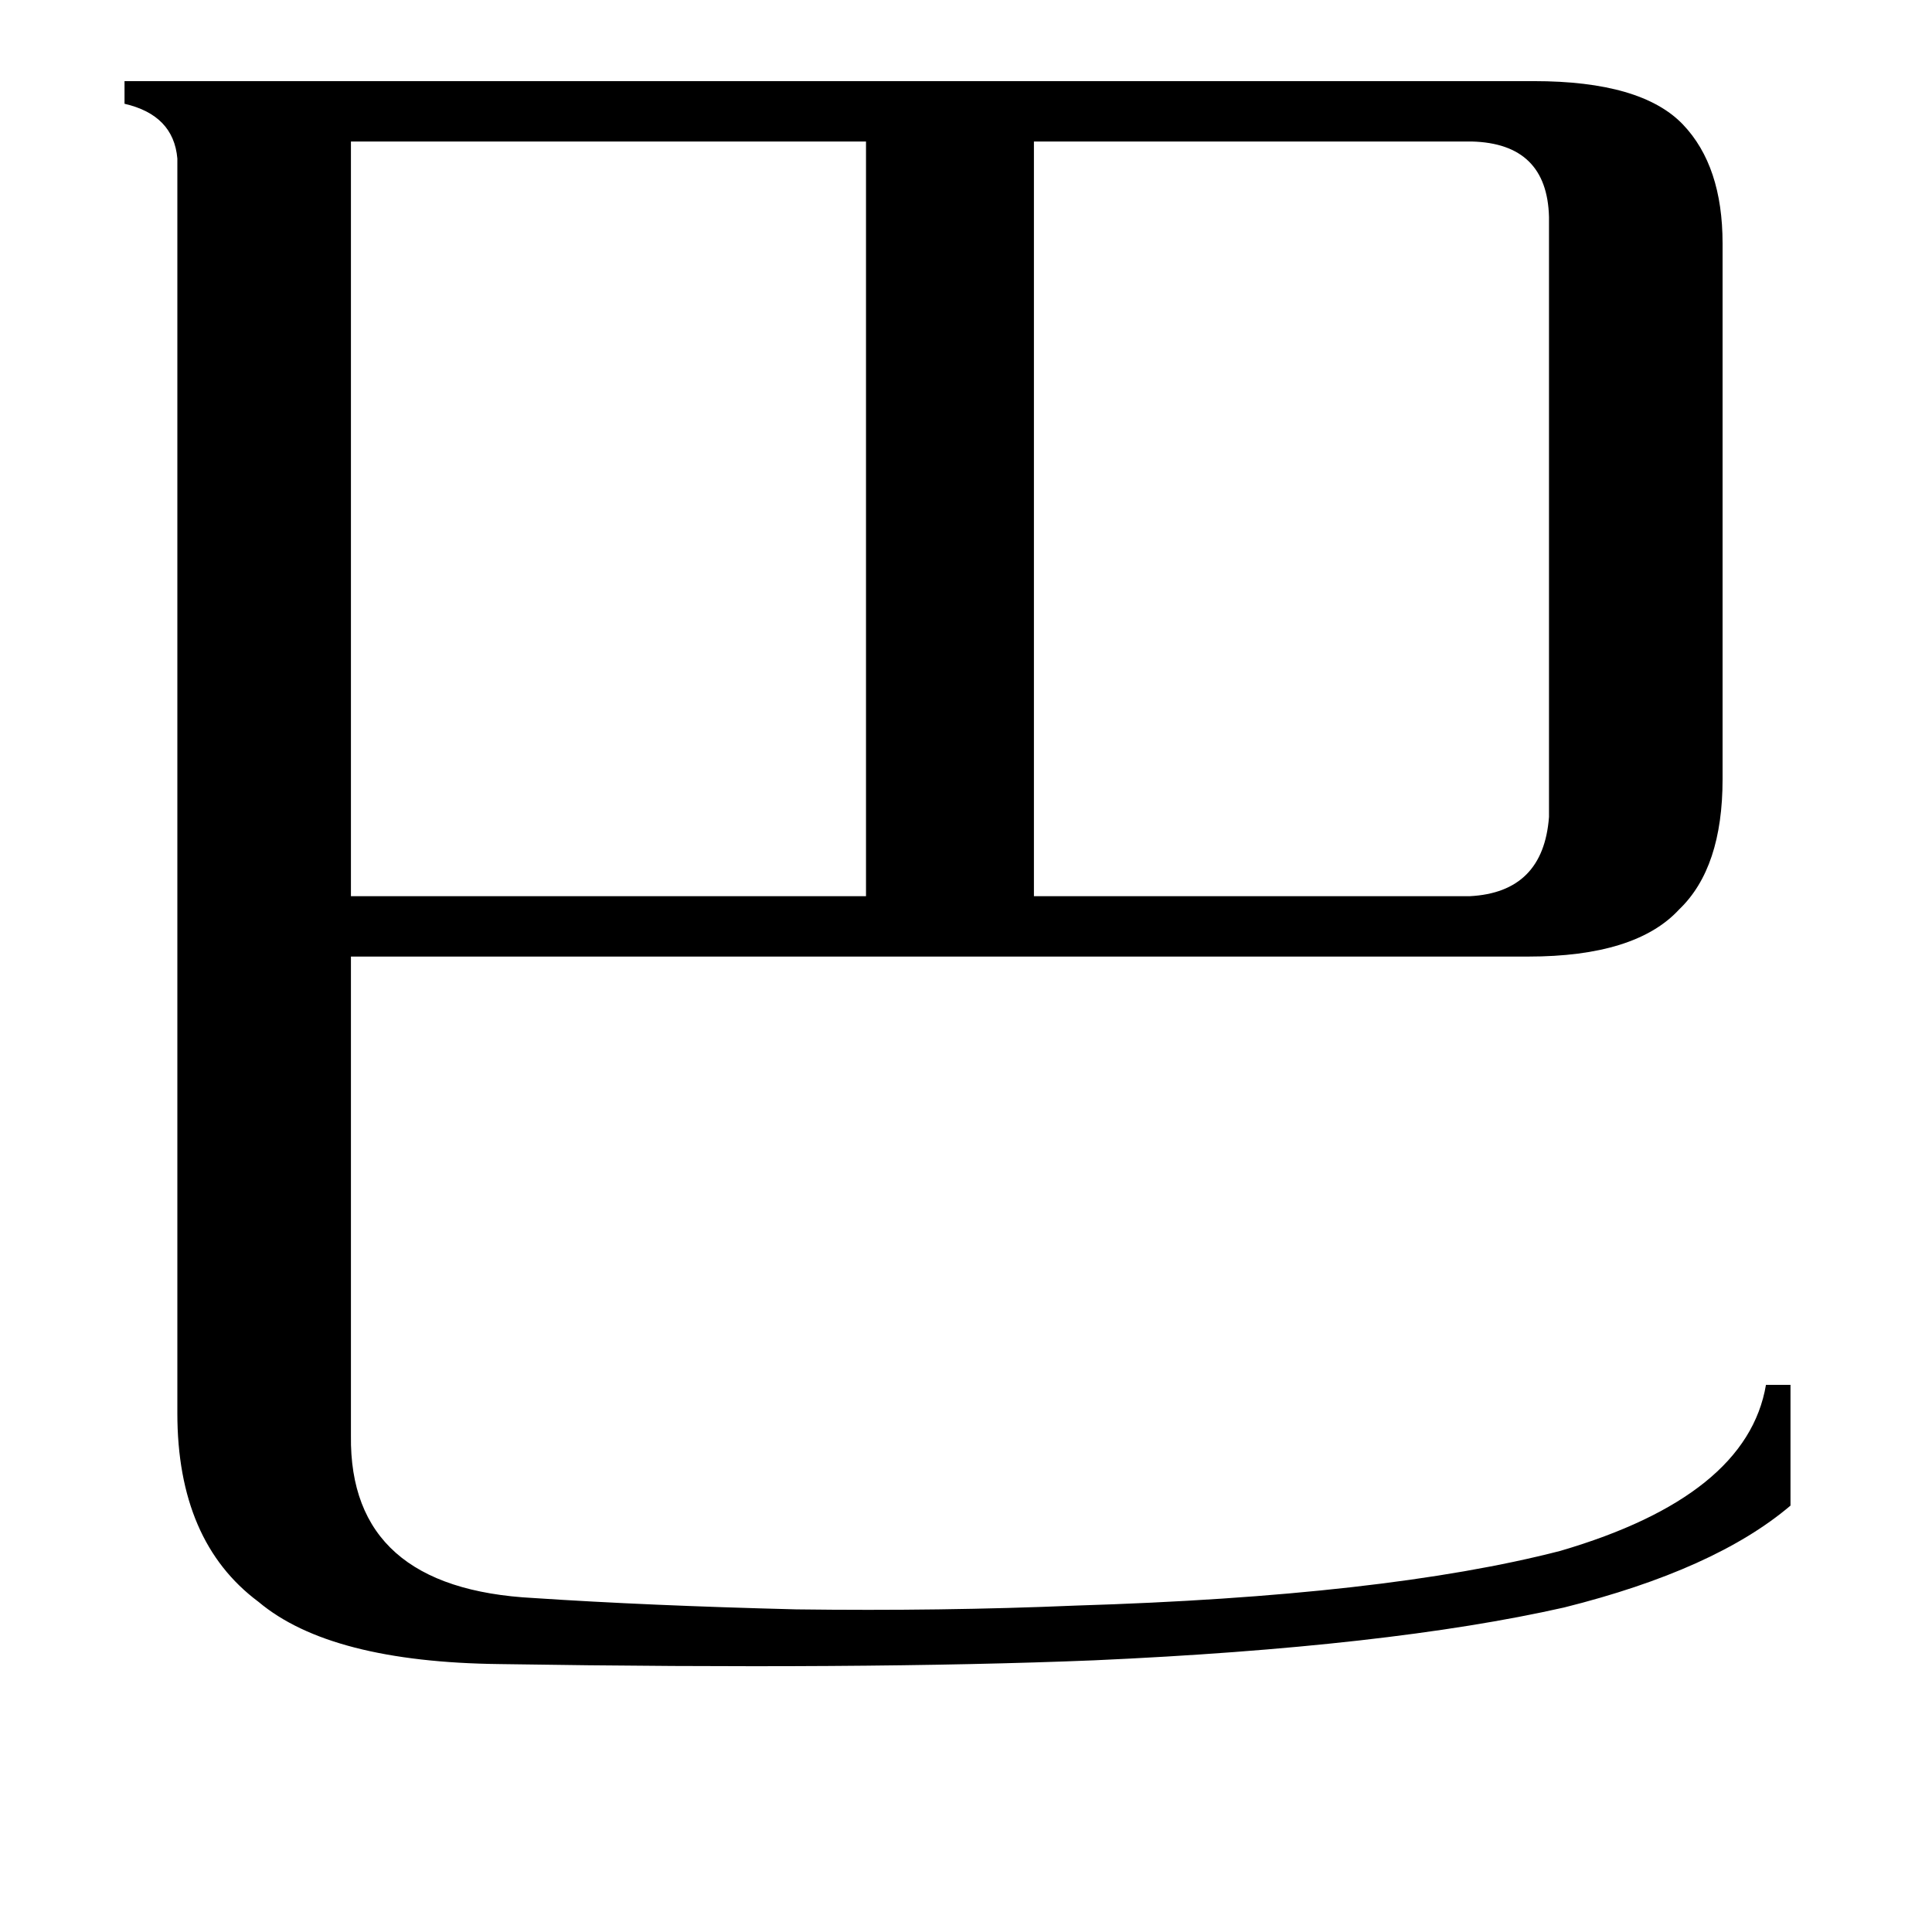<svg xmlns="http://www.w3.org/2000/svg" viewBox="0 -800 1024 1024">
	<path fill="#000000" d="M780 -725H548V-325H779Q818 -327 821 -367V-685Q820 -724 780 -725ZM186 -725V-325H459V-725ZM813 -757Q870 -757 892 -734Q913 -712 913 -671V-387Q913 -340 890 -318Q867 -293 810 -293H186V-39Q185 42 283 47Q343 51 422 53Q499 54 570 51Q734 46 827 22Q926 -7 936 -66H949V-2Q909 32 829 52Q736 73 580 80Q457 85 265 82Q175 81 137 49Q94 17 94 -51V-716Q92 -739 66 -745V-757Z"/>
</svg>